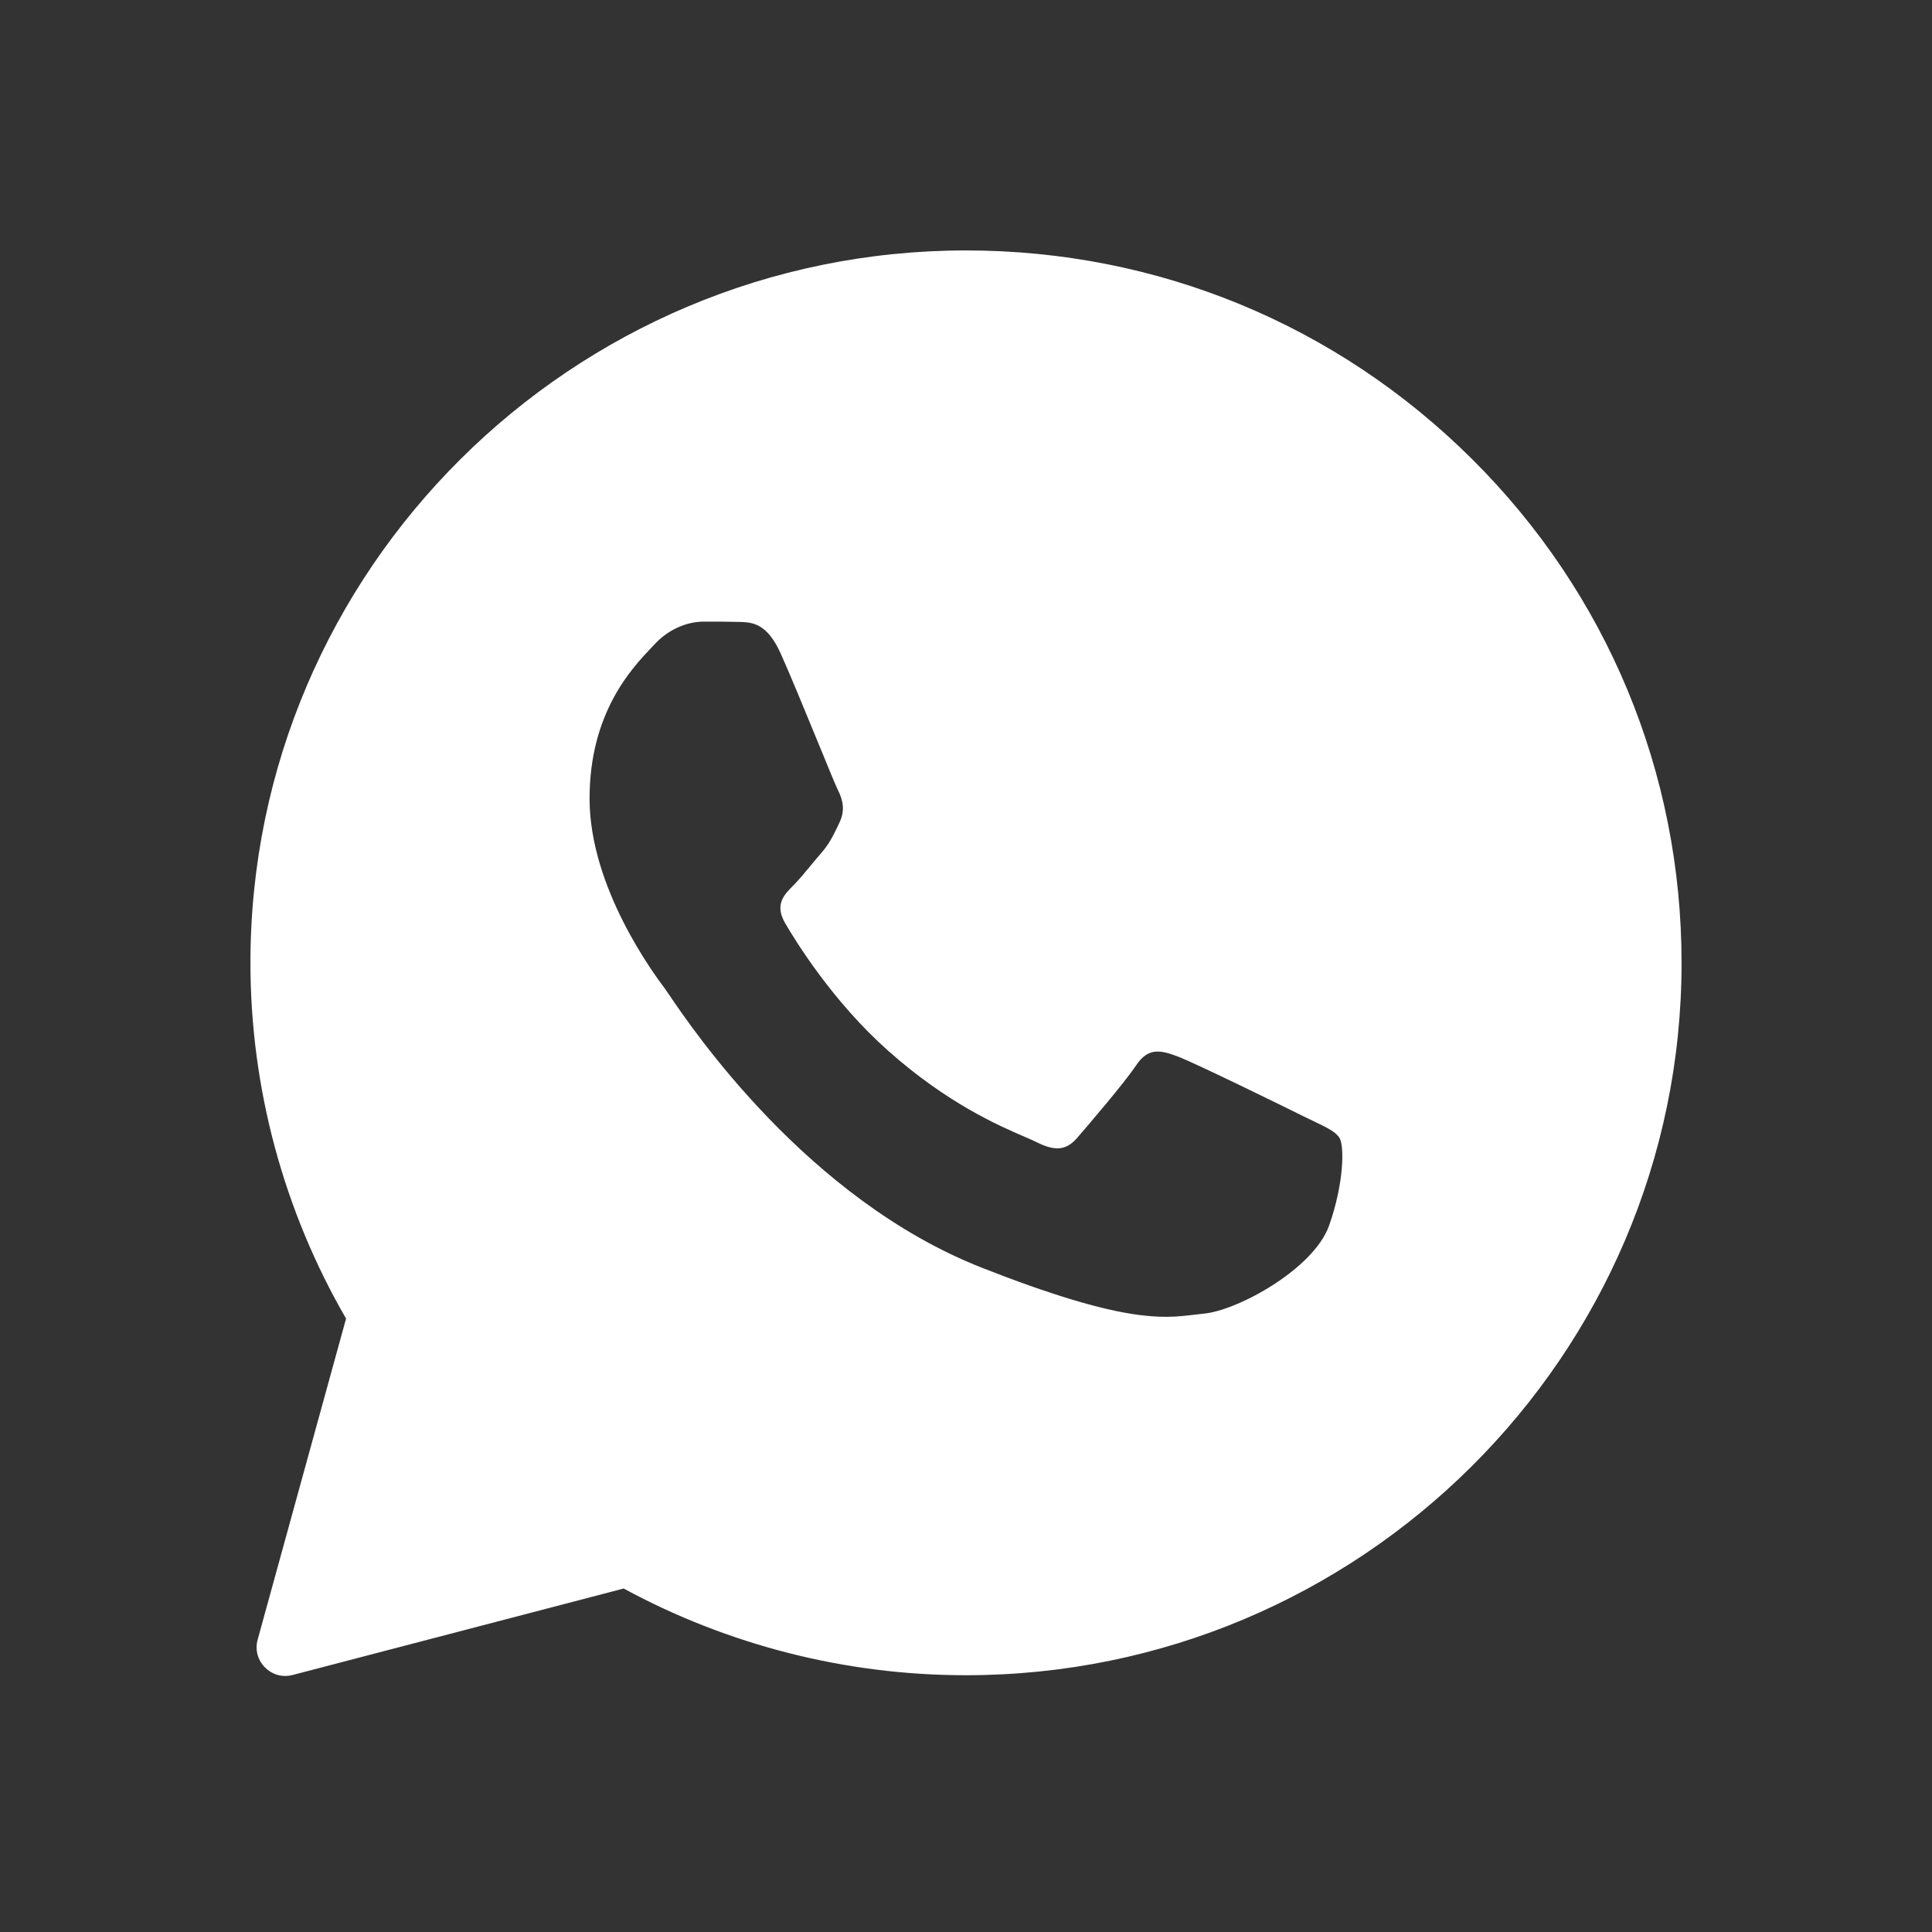 <svg width="32" height="32" viewBox="0 0 32 32" fill="none" xmlns="http://www.w3.org/2000/svg">
<rect x="0" y="0" width="32" height="32" fill="#333333" stroke="none"/>
<path fill-rule="evenodd" clip-rule="evenodd" d="M4.268 27.156C4.17 27.51 4.492 27.836 4.847 27.743L10.33 26.311C12.061 27.249 14.01 27.747 15.994 27.747H16C22.53 27.747 27.852 22.455 27.852 15.95C27.852 12.798 26.622 9.832 24.384 7.606C22.147 5.379 19.174 4.148 16 4.148C9.471 4.148 4.148 9.44 4.148 15.945C4.148 18.014 4.694 20.047 5.732 21.84L4.268 27.156ZM12.244 10.301C12.462 10.307 12.703 10.319 12.933 10.829C13.085 11.168 13.342 11.793 13.551 12.302C13.713 12.698 13.847 13.024 13.881 13.091C13.957 13.243 14.004 13.419 13.904 13.624C13.892 13.648 13.881 13.671 13.871 13.694C13.79 13.86 13.733 13.979 13.598 14.134C13.543 14.197 13.485 14.267 13.427 14.337C13.326 14.46 13.225 14.581 13.139 14.667C12.986 14.819 12.827 14.984 13.003 15.288C13.18 15.593 13.798 16.595 14.711 17.404C15.692 18.277 16.545 18.645 16.976 18.831C17.06 18.867 17.128 18.897 17.178 18.922C17.484 19.074 17.666 19.05 17.843 18.845C18.02 18.64 18.608 17.955 18.815 17.65C19.015 17.345 19.221 17.392 19.503 17.497C19.786 17.603 21.293 18.341 21.599 18.494C21.66 18.524 21.716 18.551 21.769 18.576C21.982 18.678 22.127 18.748 22.188 18.851C22.265 18.98 22.265 19.59 22.012 20.305C21.753 21.019 20.504 21.705 19.939 21.758C19.886 21.763 19.832 21.769 19.777 21.776C19.259 21.839 18.602 21.918 16.259 20.996C13.373 19.861 11.467 17.044 11.082 16.475C11.051 16.43 11.03 16.399 11.019 16.384L11.013 16.375C10.838 16.141 9.765 14.706 9.765 13.226C9.765 11.809 10.463 11.072 10.781 10.736C10.801 10.714 10.82 10.694 10.837 10.676C11.119 10.372 11.449 10.296 11.655 10.296C11.861 10.296 12.067 10.296 12.244 10.301Z" fill="white"/>
</svg>

